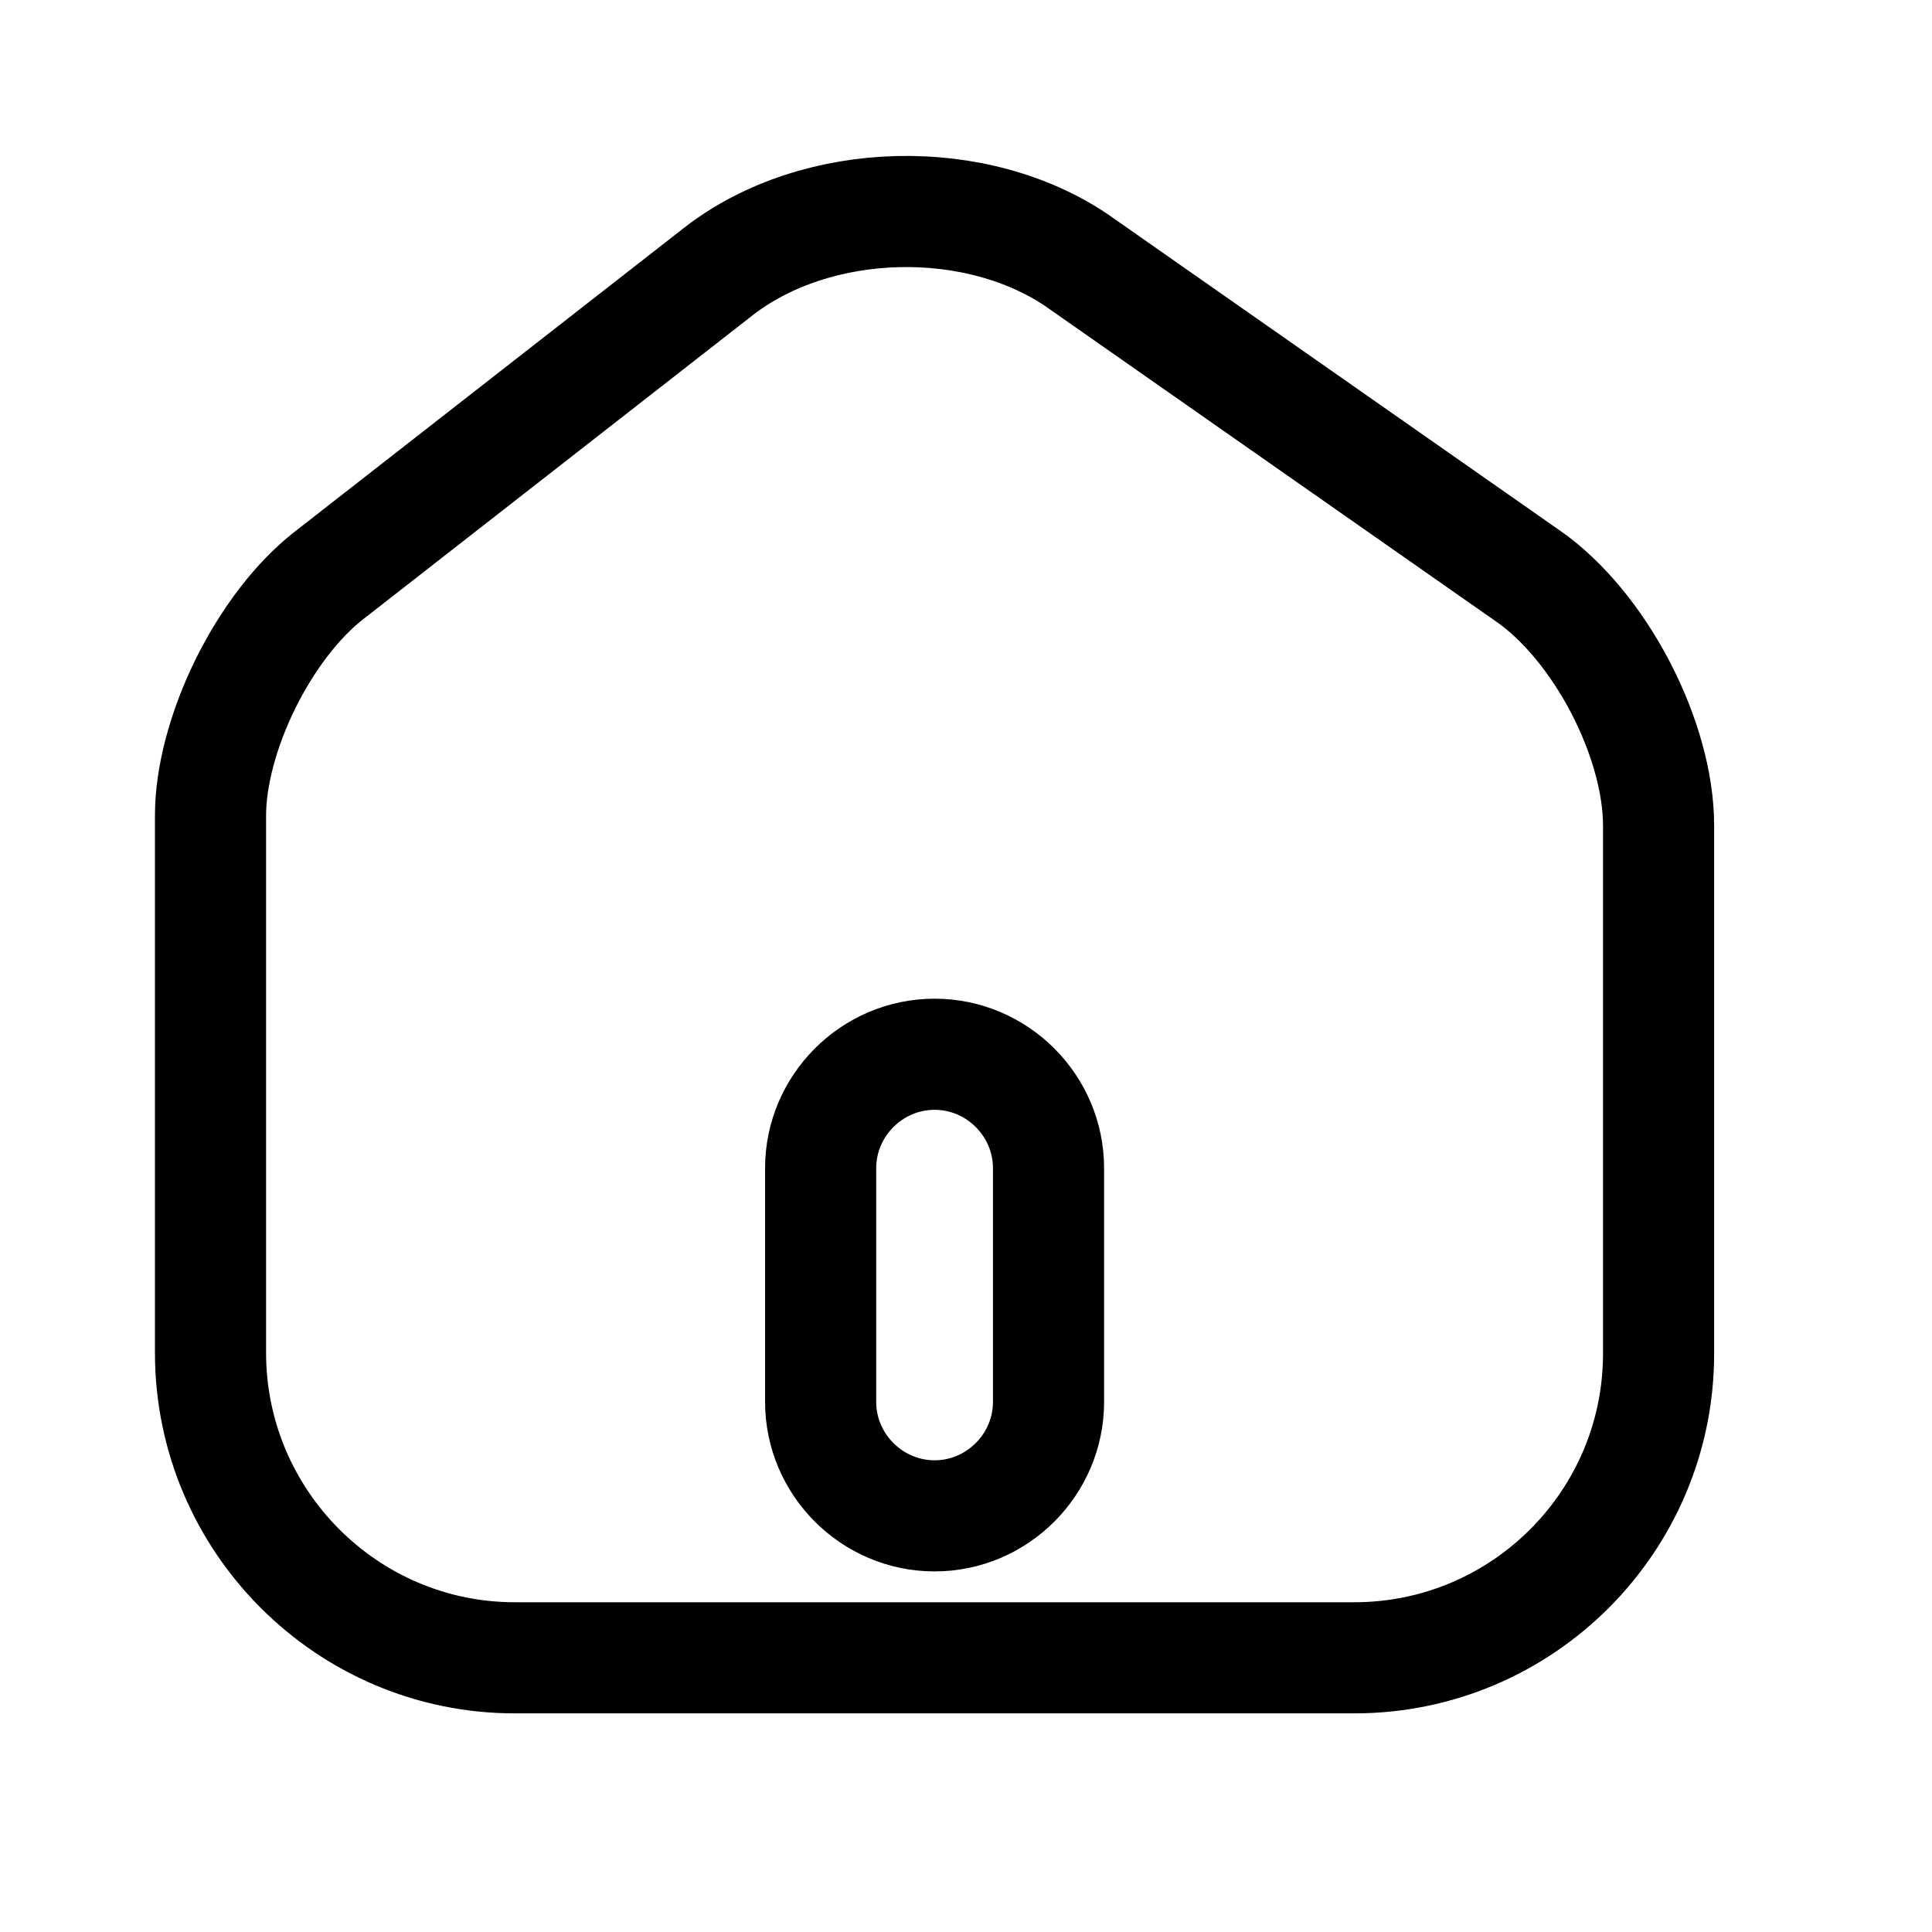 <svg width="25" height="25" viewBox="0 0 25 25" fill="none" xmlns="http://www.w3.org/2000/svg">
<path d="M13.979 3.4L13.979 3.401L19.784 7.462C20.222 7.769 20.649 8.282 20.967 8.891C21.285 9.501 21.462 10.145 21.462 10.682V17.515C21.462 19.688 19.698 21.452 17.525 21.452H6.661C4.491 21.452 2.724 19.68 2.724 17.505V10.552C2.724 10.054 2.884 9.443 3.174 8.853C3.464 8.265 3.853 7.761 4.252 7.45L4.252 7.45L9.299 3.511C9.299 3.511 9.299 3.511 9.3 3.51C10.572 2.525 12.655 2.473 13.979 3.4ZM12.094 19.615C12.904 19.615 13.568 18.95 13.568 18.14V15.117C13.568 14.307 12.904 13.642 12.094 13.642C11.283 13.642 10.619 14.307 10.619 15.117V18.14C10.619 18.95 11.283 19.615 12.094 19.615Z" stroke="black" stroke-width="1.438"/>
</svg>
